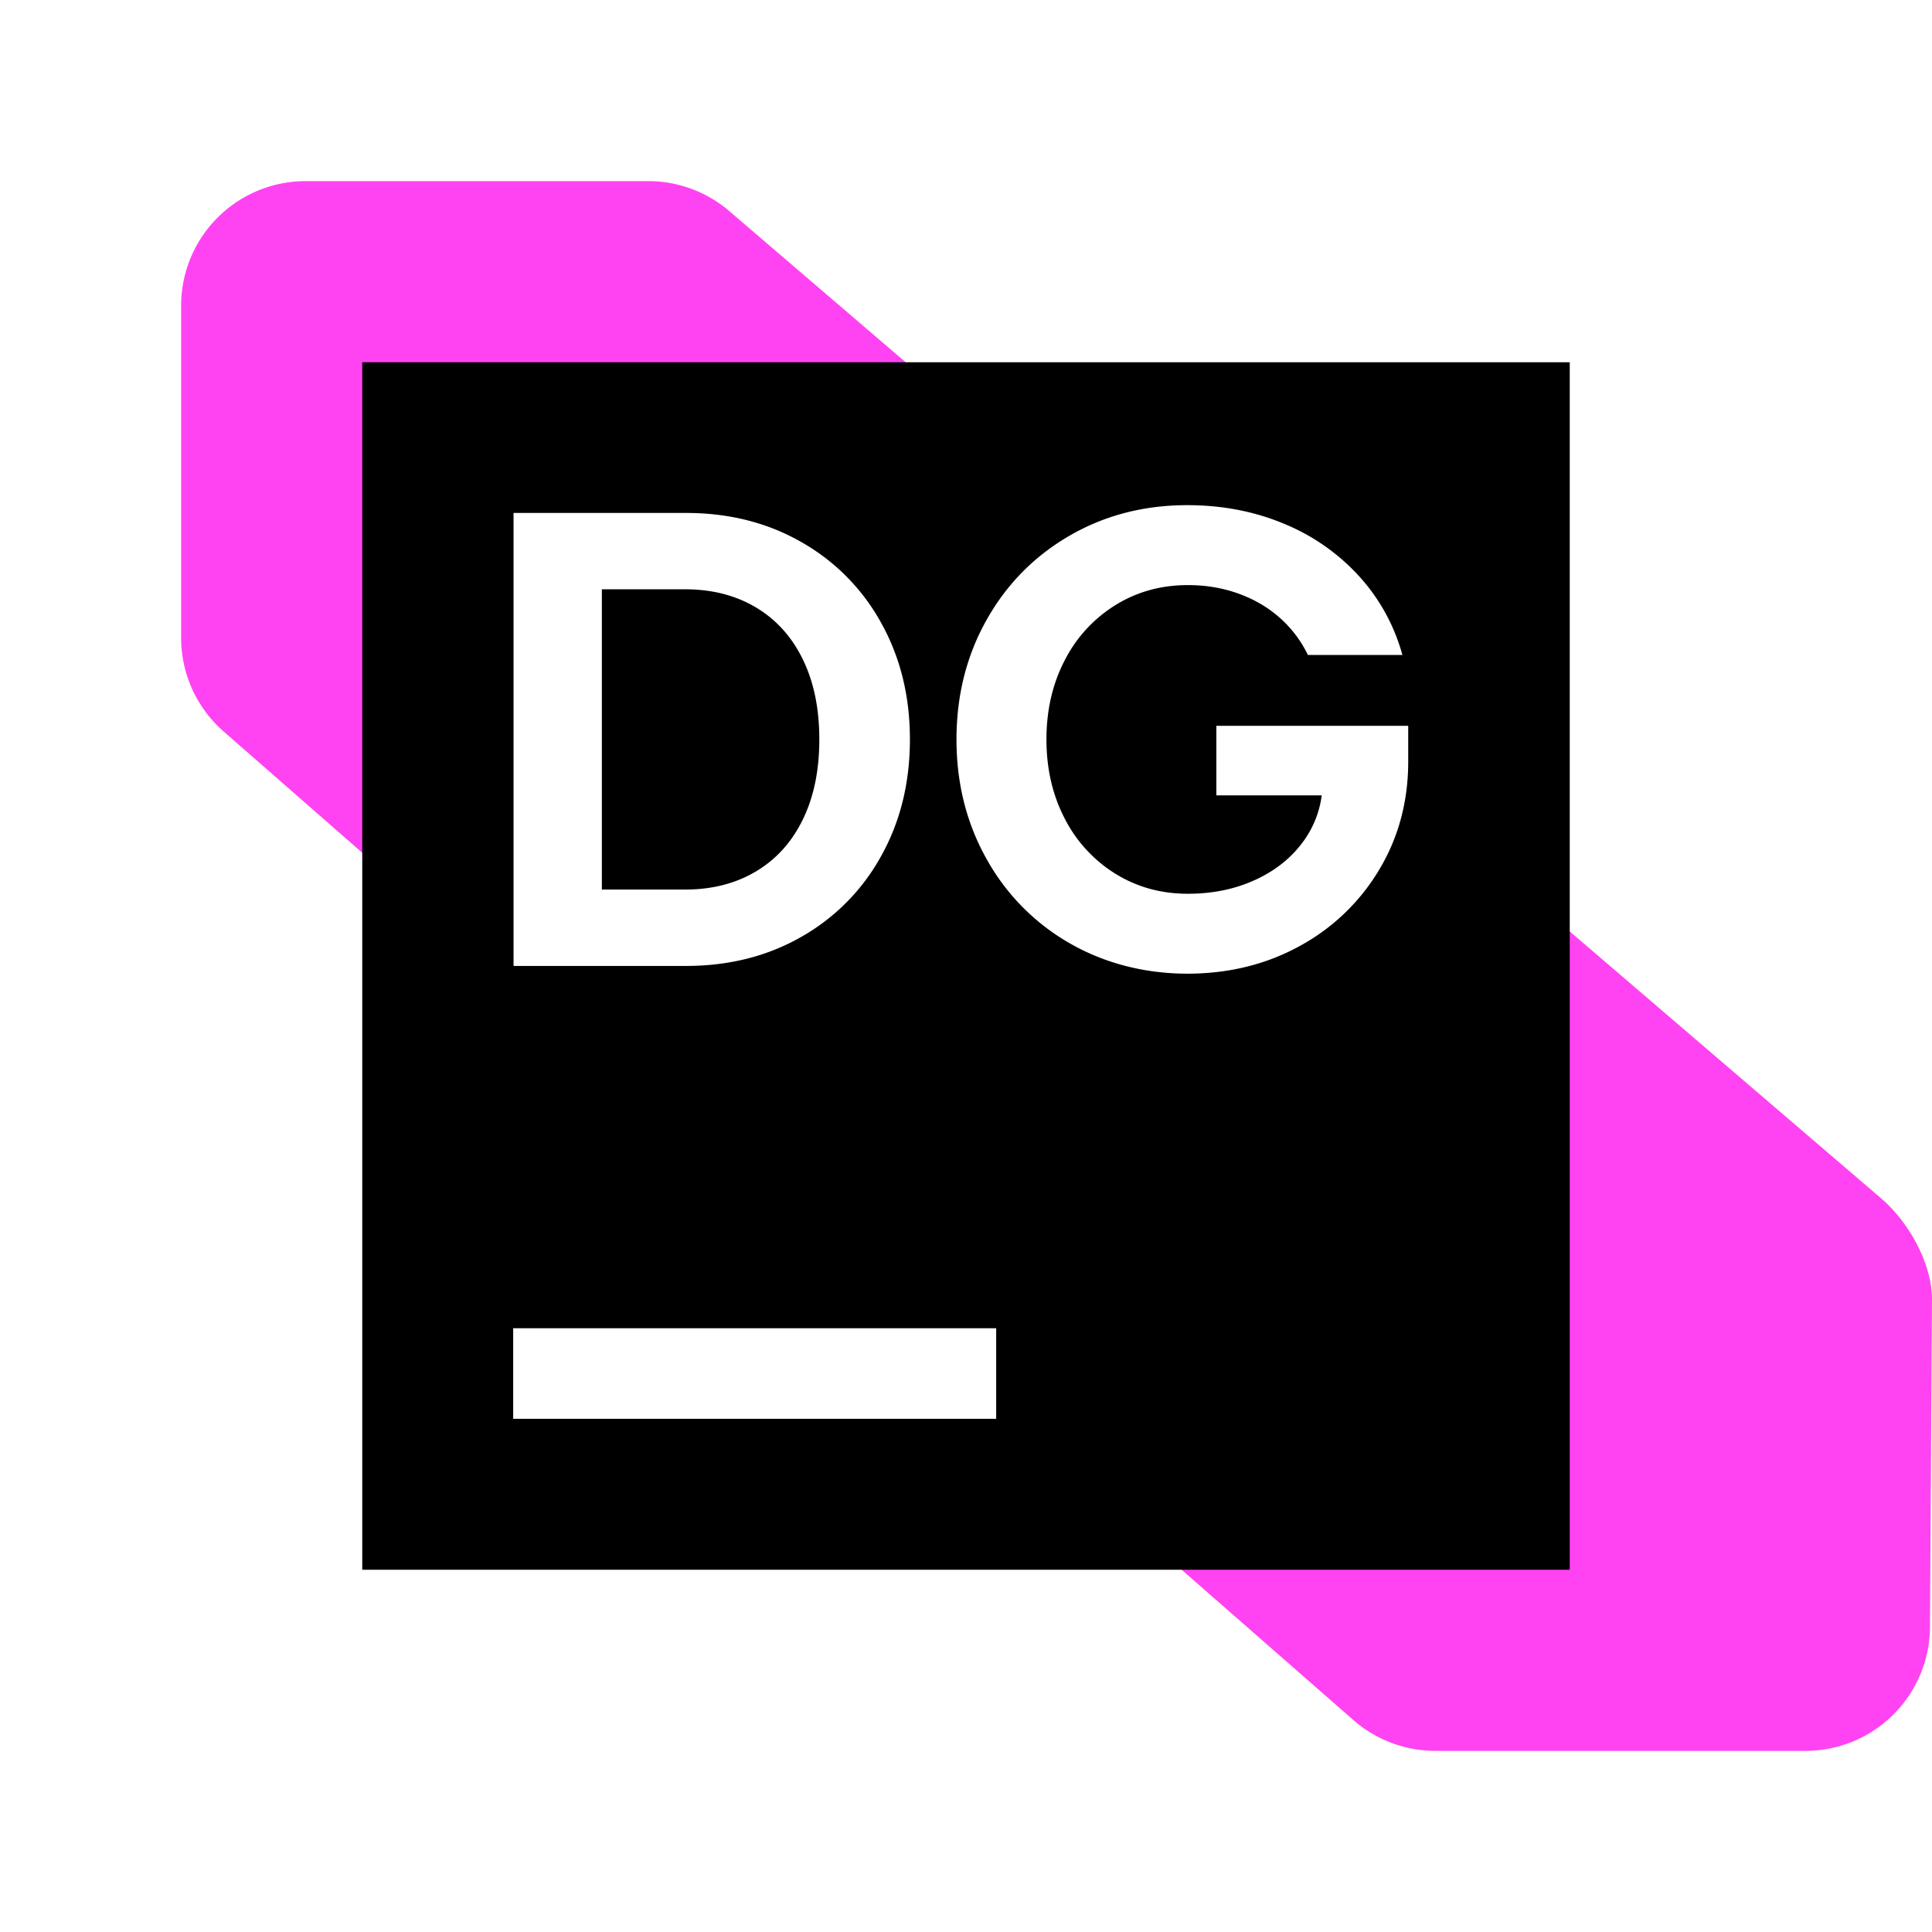 <svg xmlns="http://www.w3.org/2000/svg" viewBox="0 0 64 64">

    <defs>
        <lineargradient id="datagrip_datagrip_svg__a" x1="59.676" x2="1.08" y1="4.067" y2="62.663"
            gradientUnits="userSpaceOnUse">
            <stop offset=".28" stop-color="#7256FF"></stop>
            <stop offset=".66" stop-color="#00D980"></stop>
        </lineargradient>
        <lineargradient id="datagrip_datagrip_svg__b" x1="64.391" x2="39.607" y1="56.329" y2="2.874"
            gradientUnits="userSpaceOnUse">
            <stop offset=".3" stop-color="#FF43F2"></stop>
            <stop offset=".54" stop-color="#7256FF"></stop>
        </lineargradient>
    </defs>
    <path fill="url(#datagrip_datagrip_svg__a)"
        d="M4.125 64h34.127a4.125 4.125 0 0 0 3.8-2.52L57.85 24.057c.219-.518.33-1.076.324-1.638l-.15-18.329A4.125 4.125 0 0 0 53.9 0H36.234c-.806 0-1.593.236-2.267.678L1.86 21.787A4.125 4.125 0 0 0 0 25.234v34.641A4.125 4.125 0 0 0 4.125 64Z">
    </path>
    <path fill="url(#datagrip_datagrip_svg__b)"
        d="M49.013 58h10.862A4.125 4.125 0 0 0 64 53.875V41.309c0-.2-.014-.4-.044-.598L58.508 3.527A4.125 4.125 0 0 0 54.427 0H39.029a4.125 4.125 0 0 0-4.125 4.126l.005 18.505c0 .425.066.848.195 1.253l9.979 31.246a4.126 4.126 0 0 0 3.93 2.87Z">
    </path>
    <path fill="#FF43F2"
        d="M47.55 58h12.259a4.125 4.125 0 0 0 4.124-4.19L64 43c-.018-1.181-.785-2.531-1.682-3.3L24.159 6.993A4.126 4.126 0 0 0 21.474 6H10.125A4.125 4.125 0 0 0 6 10.125v11.003c0 1.19.514 2.321 1.409 3.104L44.834 56.98A4.123 4.123 0 0 0 47.55 58Z">
    </path>
    <path fill="#000" d="M52 12H12v40h40V12Z"></path>
    <path fill="#fff"
        d="M33 44H17v3h16v-3ZM17.012 16.992h5.713c1.422 0 2.696.321 3.821.965a6.882 6.882 0 0 1 2.642 2.674c.636 1.14.954 2.427.954 3.864 0 1.437-.318 2.725-.954 3.865a6.891 6.891 0 0 1-2.642 2.674c-1.125.643-2.4.964-3.821.964h-5.713V16.992Zm8.028 11.876c.672-.4 1.19-.973 1.554-1.72.365-.747.547-1.63.547-2.653 0-1.023-.182-1.907-.547-2.653-.364-.747-.882-1.32-1.554-1.721-.672-.4-1.454-.6-2.348-.6h-2.755v9.947h2.755c.893 0 1.676-.2 2.348-.6ZM35.426 31.242a7.287 7.287 0 0 1-2.744-2.786c-.664-1.183-.997-2.503-.997-3.961s.333-2.778.997-3.96 1.58-2.112 2.744-2.787c1.164-.675 2.466-1.014 3.902-1.014 1.164 0 2.238.208 3.221.622a6.909 6.909 0 0 1 2.487 1.747 6.362 6.362 0 0 1 1.42 2.594h-3.13a3.914 3.914 0 0 0-.927-1.228c-.39-.346-.845-.614-1.367-.803s-1.082-.284-1.683-.284c-.886 0-1.686.221-2.401.664a4.612 4.612 0 0 0-1.678 1.828c-.403.775-.605 1.649-.605 2.62s.202 1.846.605 2.621a4.607 4.607 0 0 0 1.678 1.828c.714.443 1.515.664 2.401.664.822 0 1.567-.154 2.235-.461.668-.307 1.199-.733 1.592-1.276a3.297 3.297 0 0 0 .633-1.833l.01.31h-3.526v-2.304h6.356v1.18c0 1.321-.32 2.517-.96 3.585a6.885 6.885 0 0 1-2.625 2.525c-1.112.614-2.357.921-3.736.921-1.38 0-2.737-.337-3.902-1.013v.002Z">
    </path>


</svg>